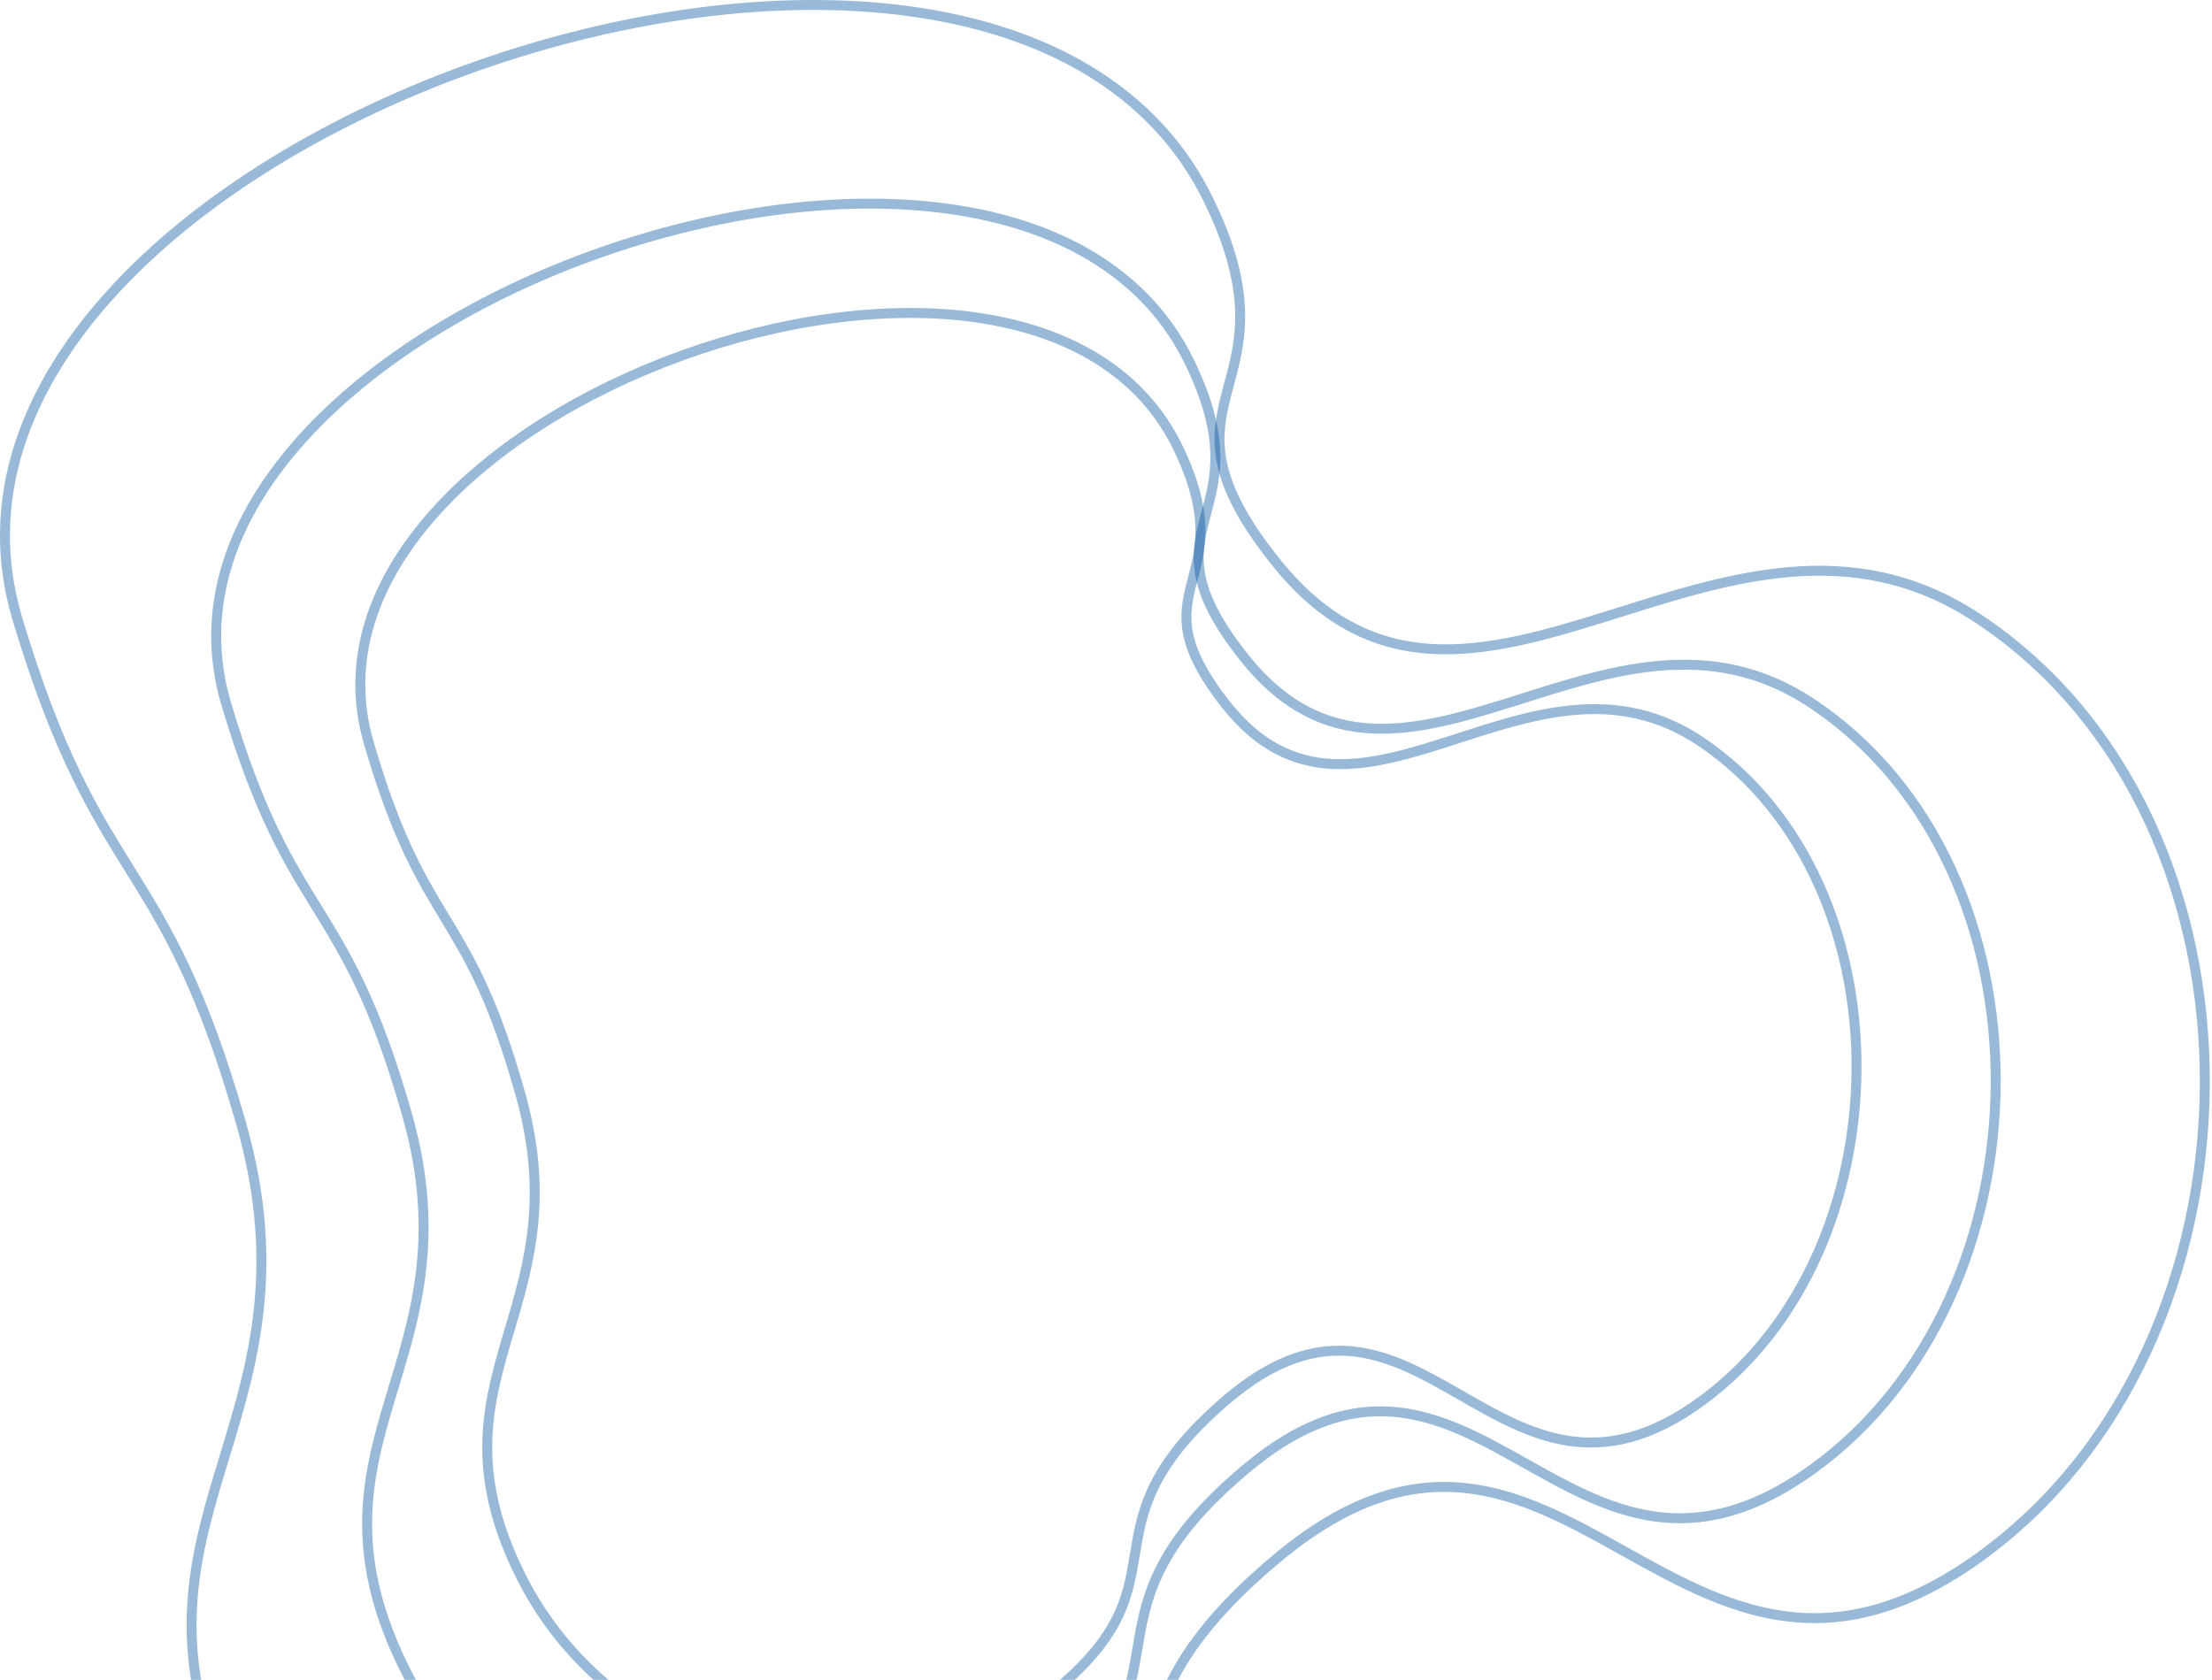<svg width="445" height="338" viewBox="0 0 445 338" fill="none" xmlns="http://www.w3.org/2000/svg">
<path d="M242.988 39.971C262.485 79.559 229.207 79.183 256.988 113.47C295.734 161.29 346.715 90.427 397.988 124.47C459.478 165.297 458.016 270.523 397.988 313.47C337.206 356.958 314.378 265.595 256.988 313.47C210.973 351.856 249.633 365.977 200.988 400.97C151.24 436.758 76.548 418.452 48.488 363.97C19.013 306.742 66.185 287.863 48.488 225.97C32.735 170.876 19.929 179.364 3.488 124.47C-24.969 29.459 199.168 -49.005 242.988 39.971Z" stroke="#00509D" stroke-opacity="0.4" stroke-width="2"/>
<path d="M237.073 90.259C250.333 117.98 227.7 117.717 246.595 141.725C272.947 175.21 307.621 125.59 342.494 149.428C384.315 178.016 383.321 251.698 342.494 281.77C301.154 312.221 285.628 248.247 246.595 281.77C215.298 308.649 241.592 318.537 208.507 343.04C174.672 368.099 123.871 355.281 104.786 317.132C84.74 277.059 116.823 263.839 104.786 220.501C94.072 181.922 85.362 187.865 74.18 149.428C54.826 82.898 207.269 27.955 237.073 90.259Z" stroke="#00509D" stroke-opacity="0.4" stroke-width="2"/>
<path d="M239.24 72.729C255.012 104.991 228.092 104.685 250.565 132.627C281.908 171.597 323.148 113.848 364.625 141.591C414.365 174.863 413.183 260.615 364.625 295.615C315.456 331.054 296.99 256.6 250.565 295.615C213.342 326.897 244.615 338.404 205.265 366.922C165.022 396.086 104.601 381.168 81.903 336.769C58.06 290.131 96.218 274.746 81.903 224.308C69.159 179.409 58.801 186.326 45.501 141.591C22.481 64.163 203.793 0.219 239.24 72.729Z" stroke="#00509D" stroke-opacity="0.4" stroke-width="2"/>
</svg>
